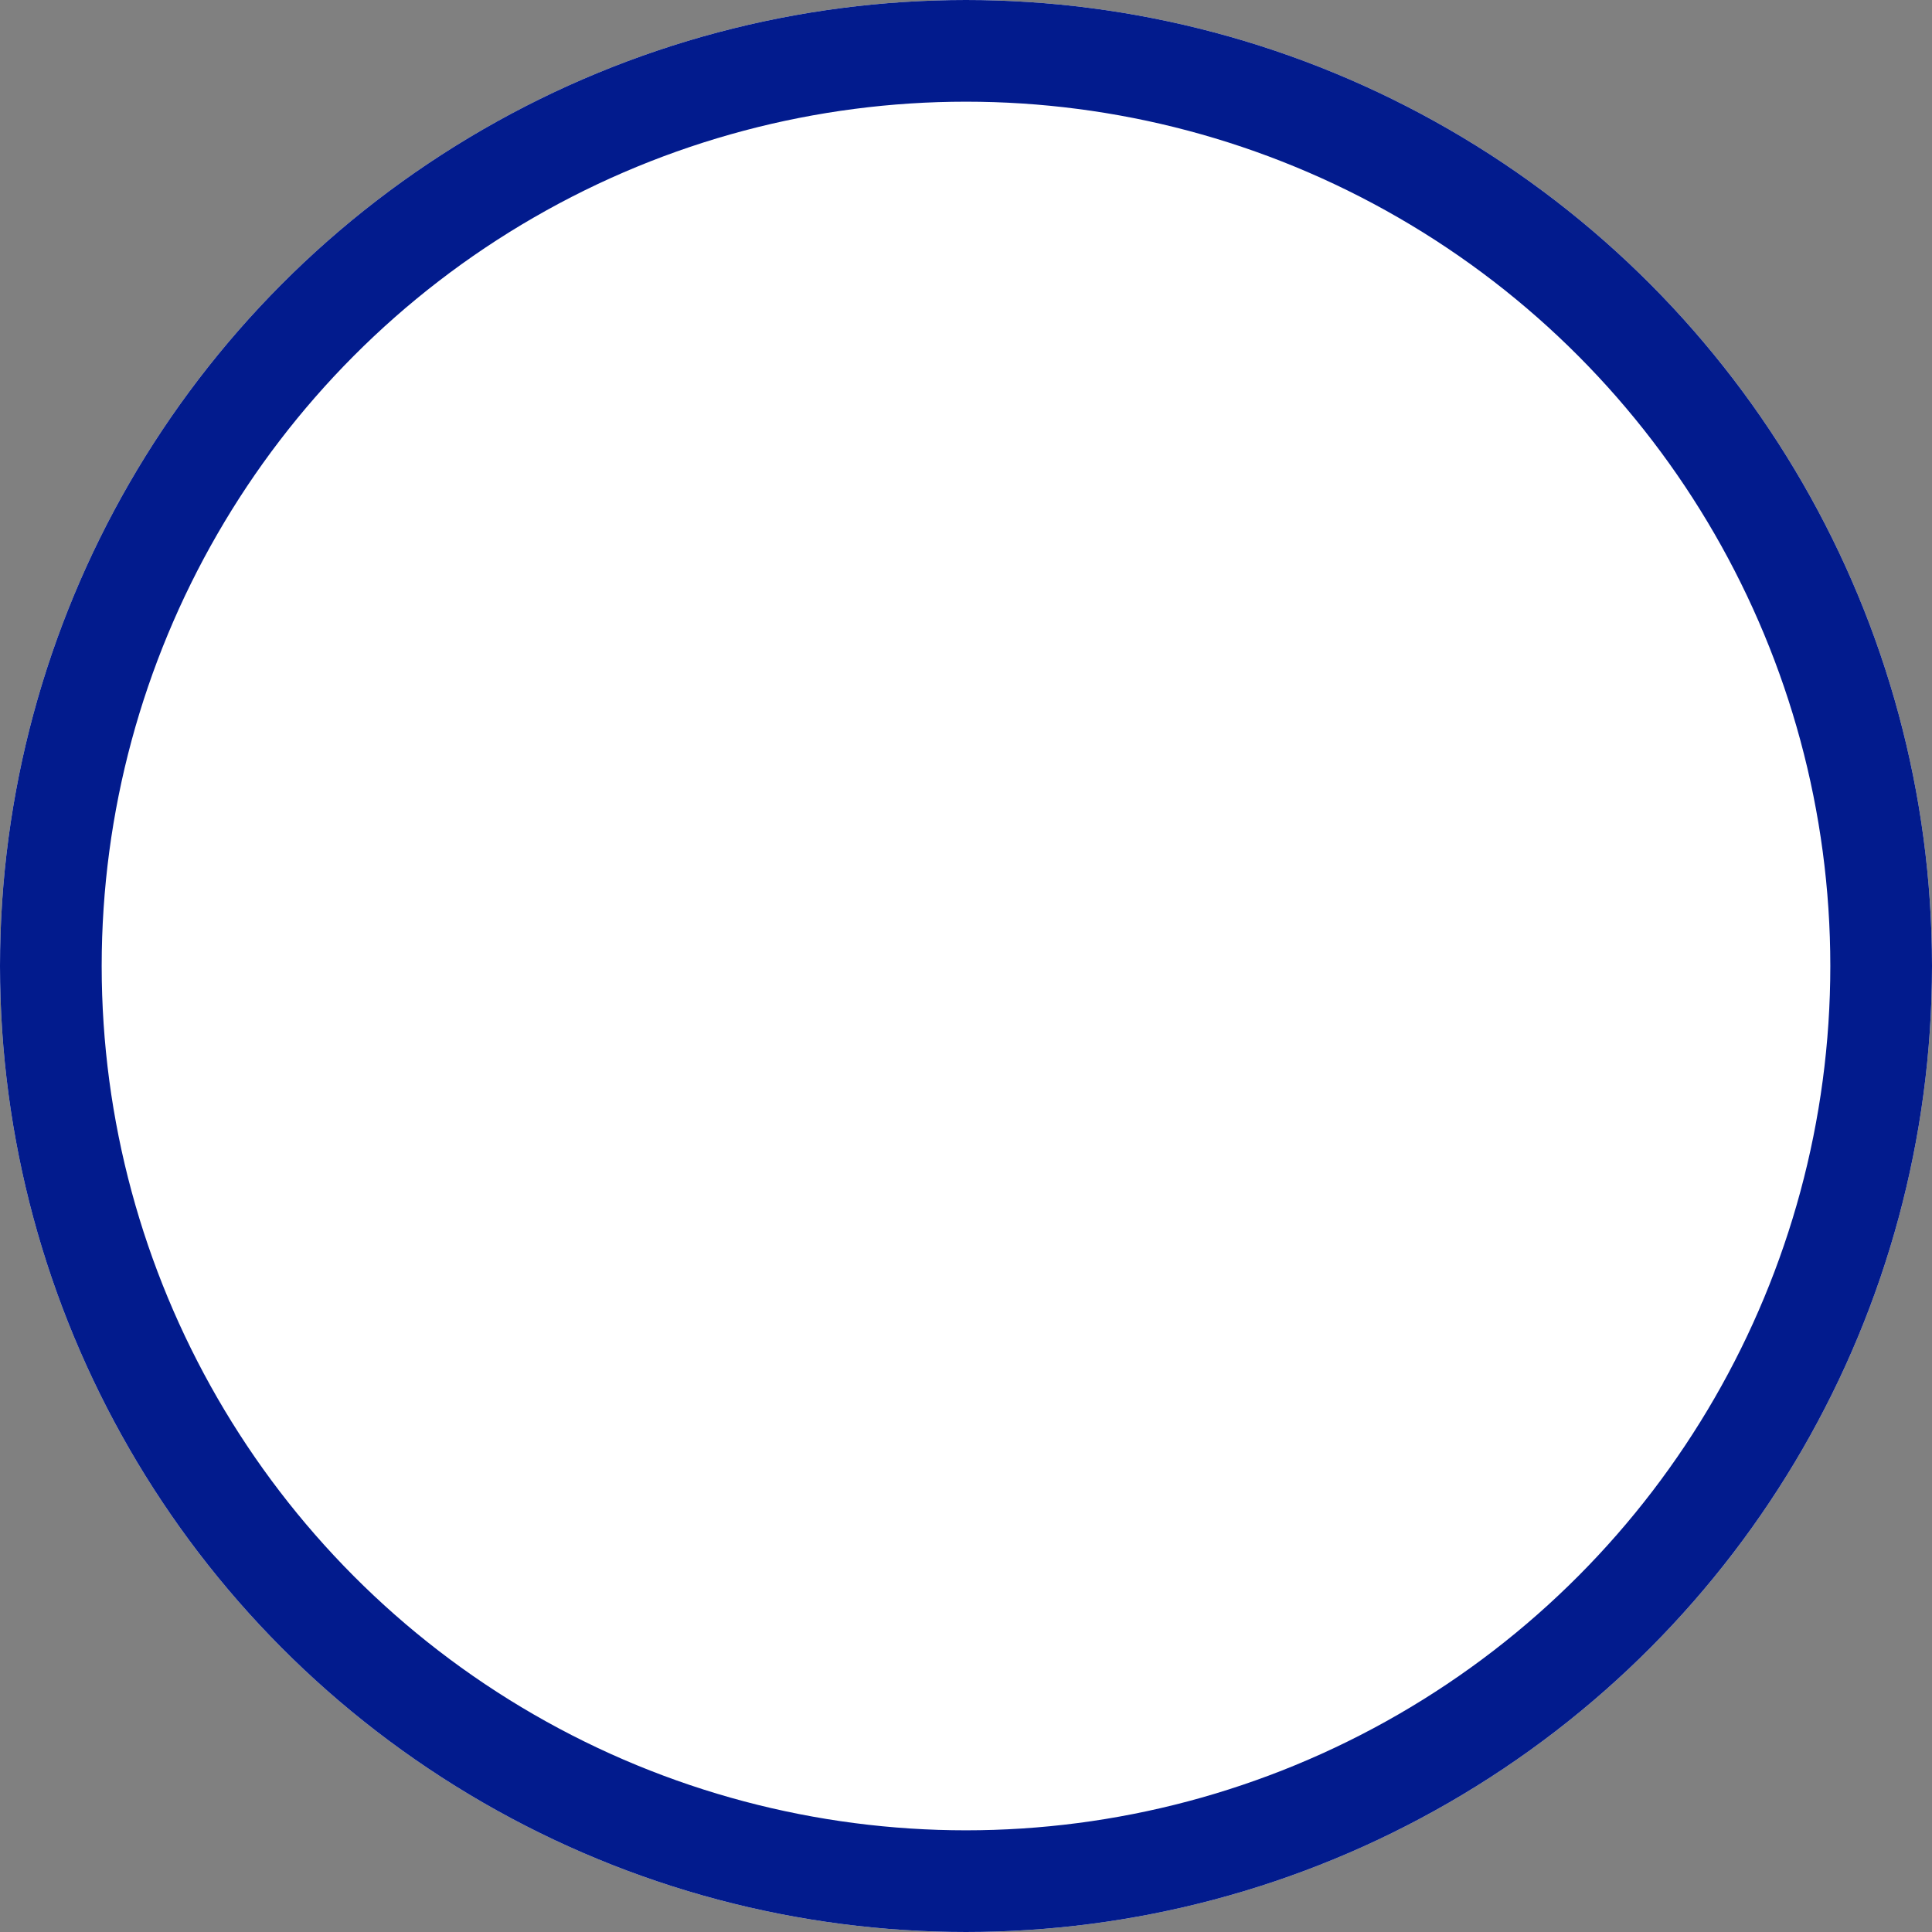 <svg xmlns="http://www.w3.org/2000/svg" width="19" height="19" viewBox="0 0 19 19">
  <rect x="0" y="0" width="19" height="19" fill="#808080" stroke="none"/>
  <g id="Group_157624" data-name="Group 157624" transform="translate(-49 -1297.322)">
    <g id="Ellipse_306" data-name="Ellipse 306" transform="translate(49 1297.322)" fill="#fff" stroke="#021b8d" stroke-width="1">
      <circle cx="9.5" cy="9.5" r="9.5" stroke="none"/>
      <circle cx="9.5" cy="9.5" r="9" fill="none"/>
    </g>
  </g>
</svg>
